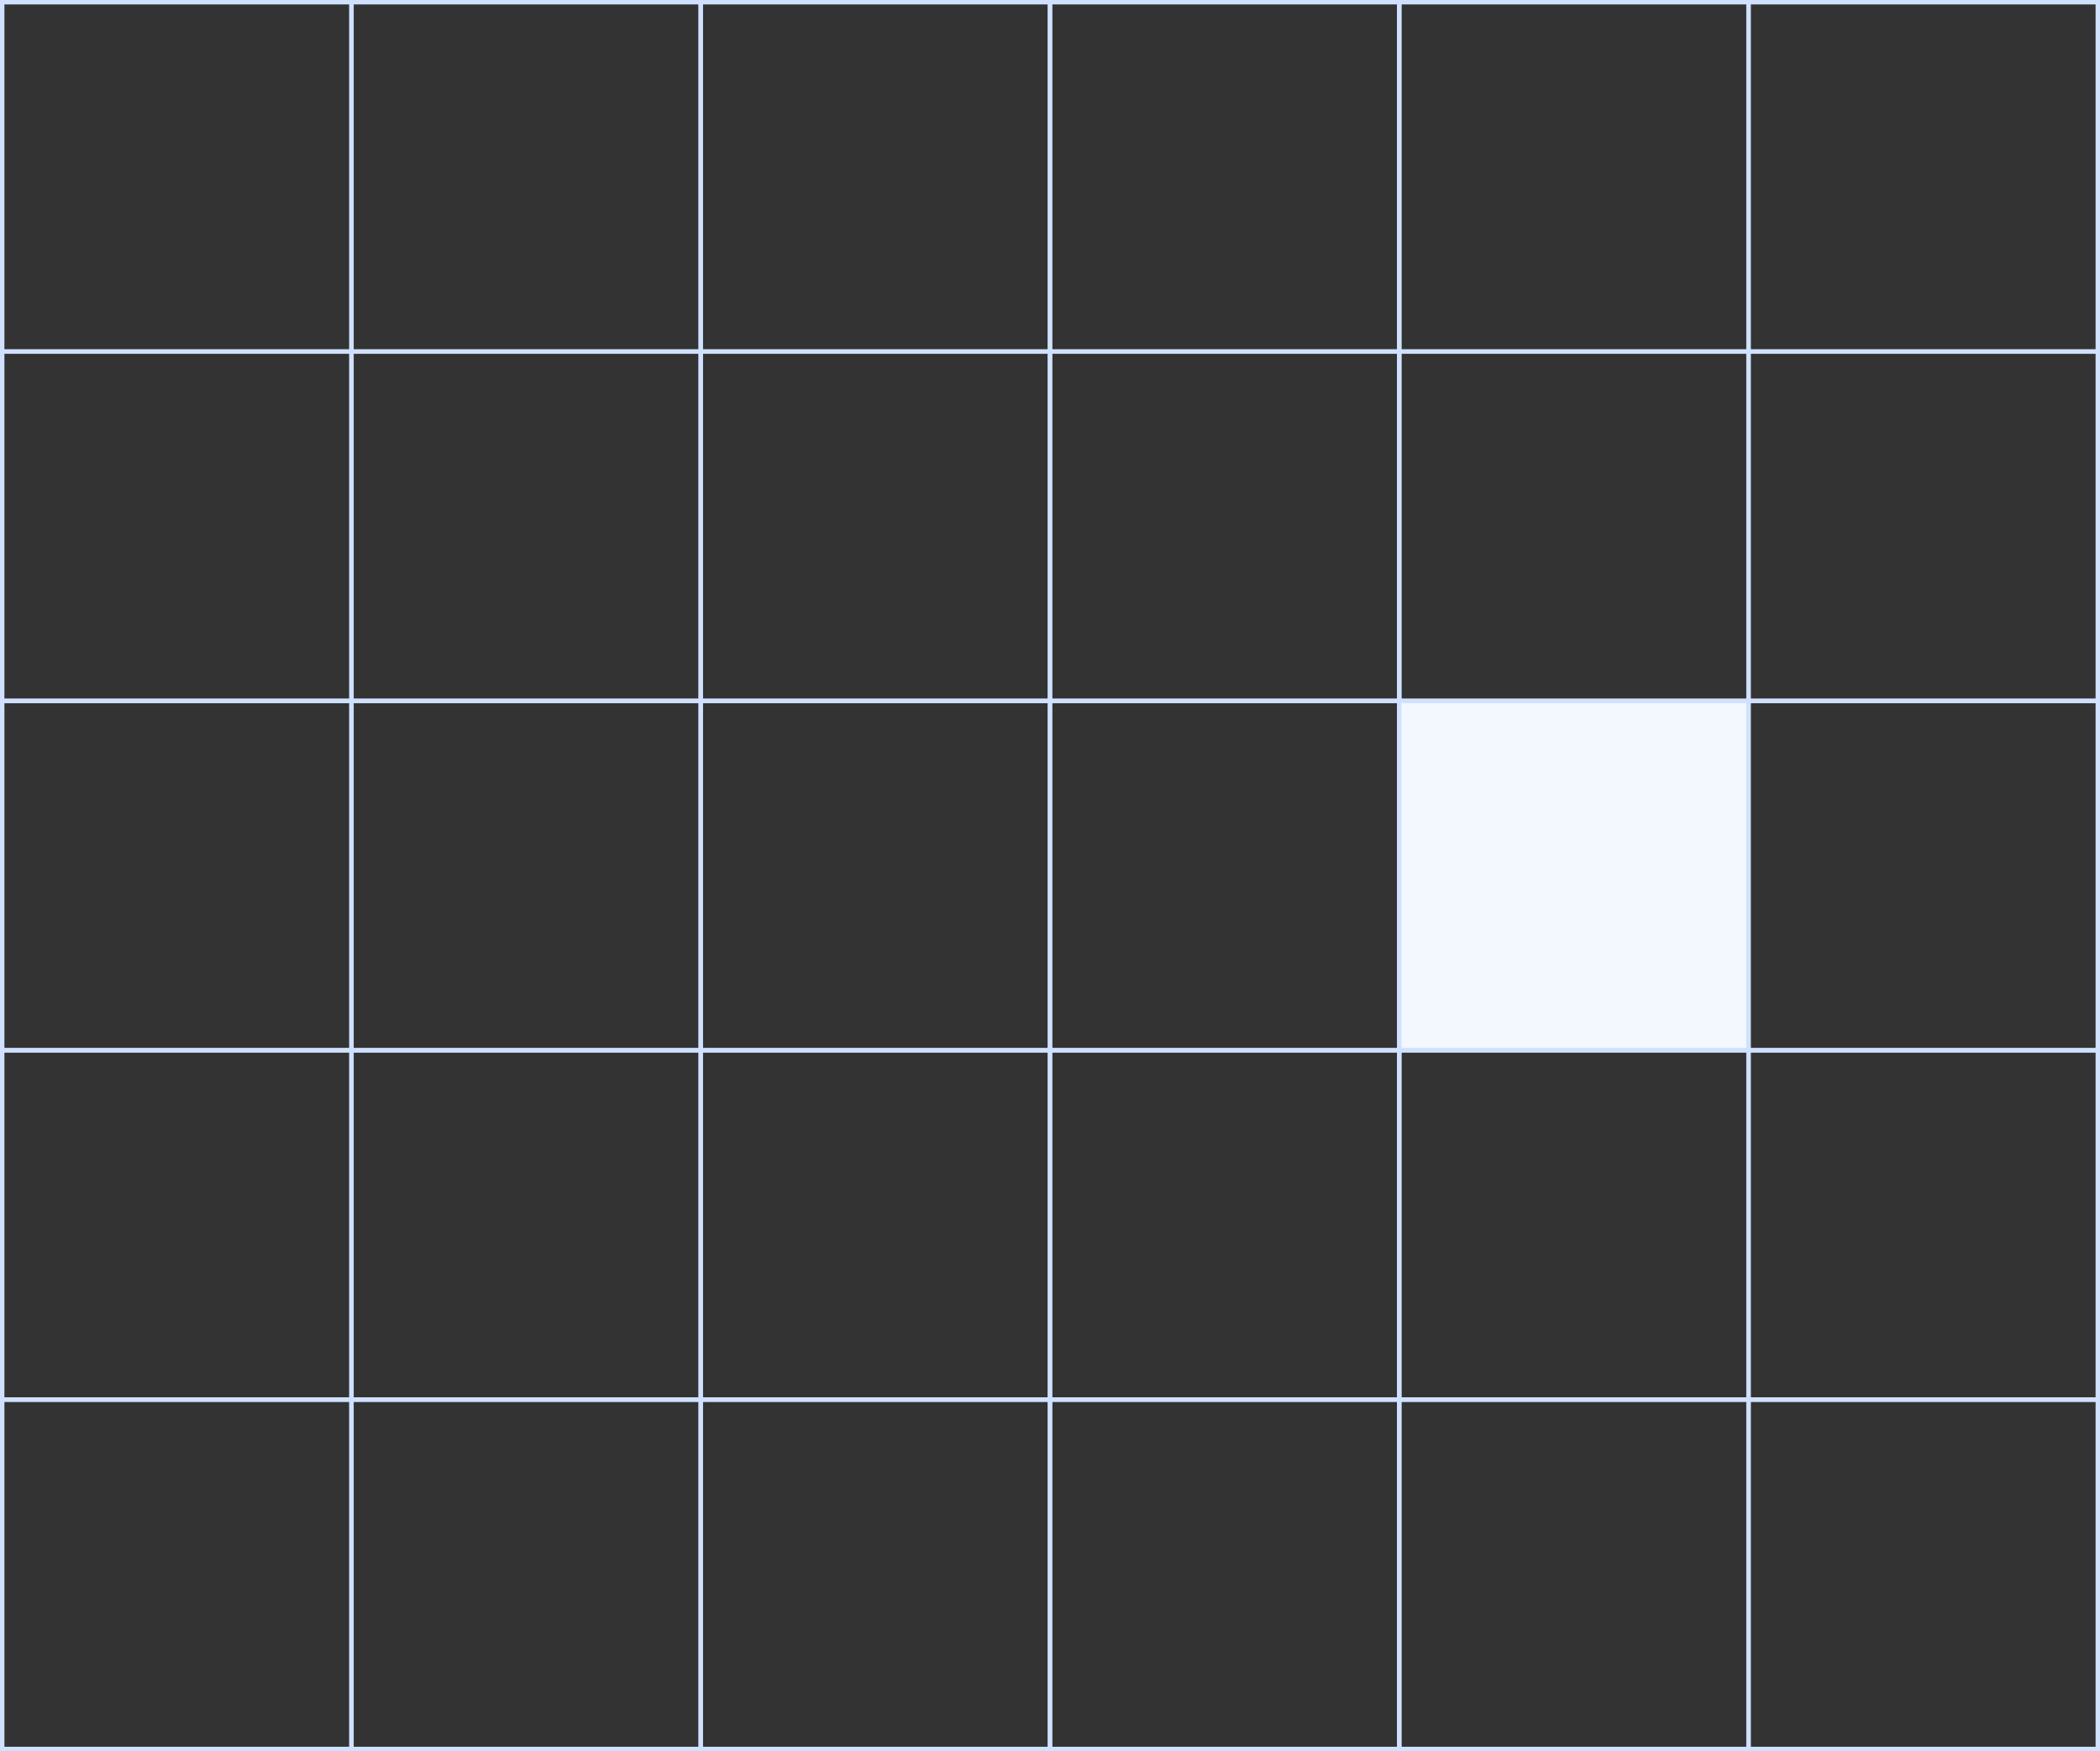 <svg width="475" height="396" viewBox="0 0 475 396" fill="none" xmlns="http://www.w3.org/2000/svg">
<rect x="0" y="0" width="475" height="396" fill="#333333" stroke="none"/>
<rect x="0.5" y="0.5" width="79" height="79" stroke="#D0E1FF"/>
<rect x="79.5" y="0.5" width="79" height="79" stroke="#D0E1FF"/>
<rect x="158.5" y="0.5" width="79" height="79" stroke="#D0E1FF"/>
<rect x="237.5" y="0.5" width="79" height="79" stroke="#D0E1FF"/>
<rect x="316.5" y="0.5" width="79" height="79" stroke="#D0E1FF"/>
<rect x="395.5" y="0.5" width="79" height="79" stroke="#D0E1FF"/>
<rect x="0.5" y="79.5" width="79" height="79" stroke="#D0E1FF"/>
<rect x="79.5" y="79.5" width="79" height="79" stroke="#D0E1FF"/>
<rect x="158.5" y="79.5" width="79" height="79" stroke="#D0E1FF"/>
<rect x="237.5" y="79.5" width="79" height="79" stroke="#D0E1FF"/>
<rect x="316.5" y="79.5" width="79" height="79" stroke="#D0E1FF"/>
<rect x="395.5" y="79.5" width="79" height="79" stroke="#D0E1FF"/>
<rect x="0.5" y="158.5" width="79" height="79" stroke="#D0E1FF"/>
<rect x="79.5" y="158.5" width="79" height="79" stroke="#D0E1FF"/>
<rect x="158.5" y="158.5" width="79" height="79" stroke="#D0E1FF"/>
<rect x="237.5" y="158.5" width="79" height="79" stroke="#D0E1FF"/>
<rect x="316.5" y="158.5" width="79" height="79" fill="#F3F8FF" stroke="#D0E1FF"/>
<rect x="395.5" y="158.5" width="79" height="79" stroke="#D0E1FF"/>
<rect x="0.5" y="237.5" width="79" height="79" stroke="#D0E1FF"/>
<rect x="79.5" y="237.5" width="79" height="79" stroke="#D0E1FF"/>
<rect x="158.5" y="237.5" width="79" height="79" stroke="#D0E1FF"/>
<rect x="237.5" y="237.5" width="79" height="79" stroke="#D0E1FF"/>
<rect x="316.5" y="237.5" width="79" height="79" stroke="#D0E1FF"/>
<rect x="395.5" y="237.5" width="79" height="79" stroke="#D0E1FF"/>
<rect x="0.5" y="316.5" width="79" height="79" stroke="#D0E1FF"/>
<rect x="79.5" y="316.5" width="79" height="79" stroke="#D0E1FF"/>
<rect x="158.5" y="316.5" width="79" height="79" stroke="#D0E1FF"/>
<rect x="237.5" y="316.5" width="79" height="79" stroke="#D0E1FF"/>
<rect x="316.5" y="316.5" width="79" height="79" stroke="#D0E1FF"/>
<rect x="395.5" y="316.5" width="79" height="79" stroke="#D0E1FF"/>
</svg>
